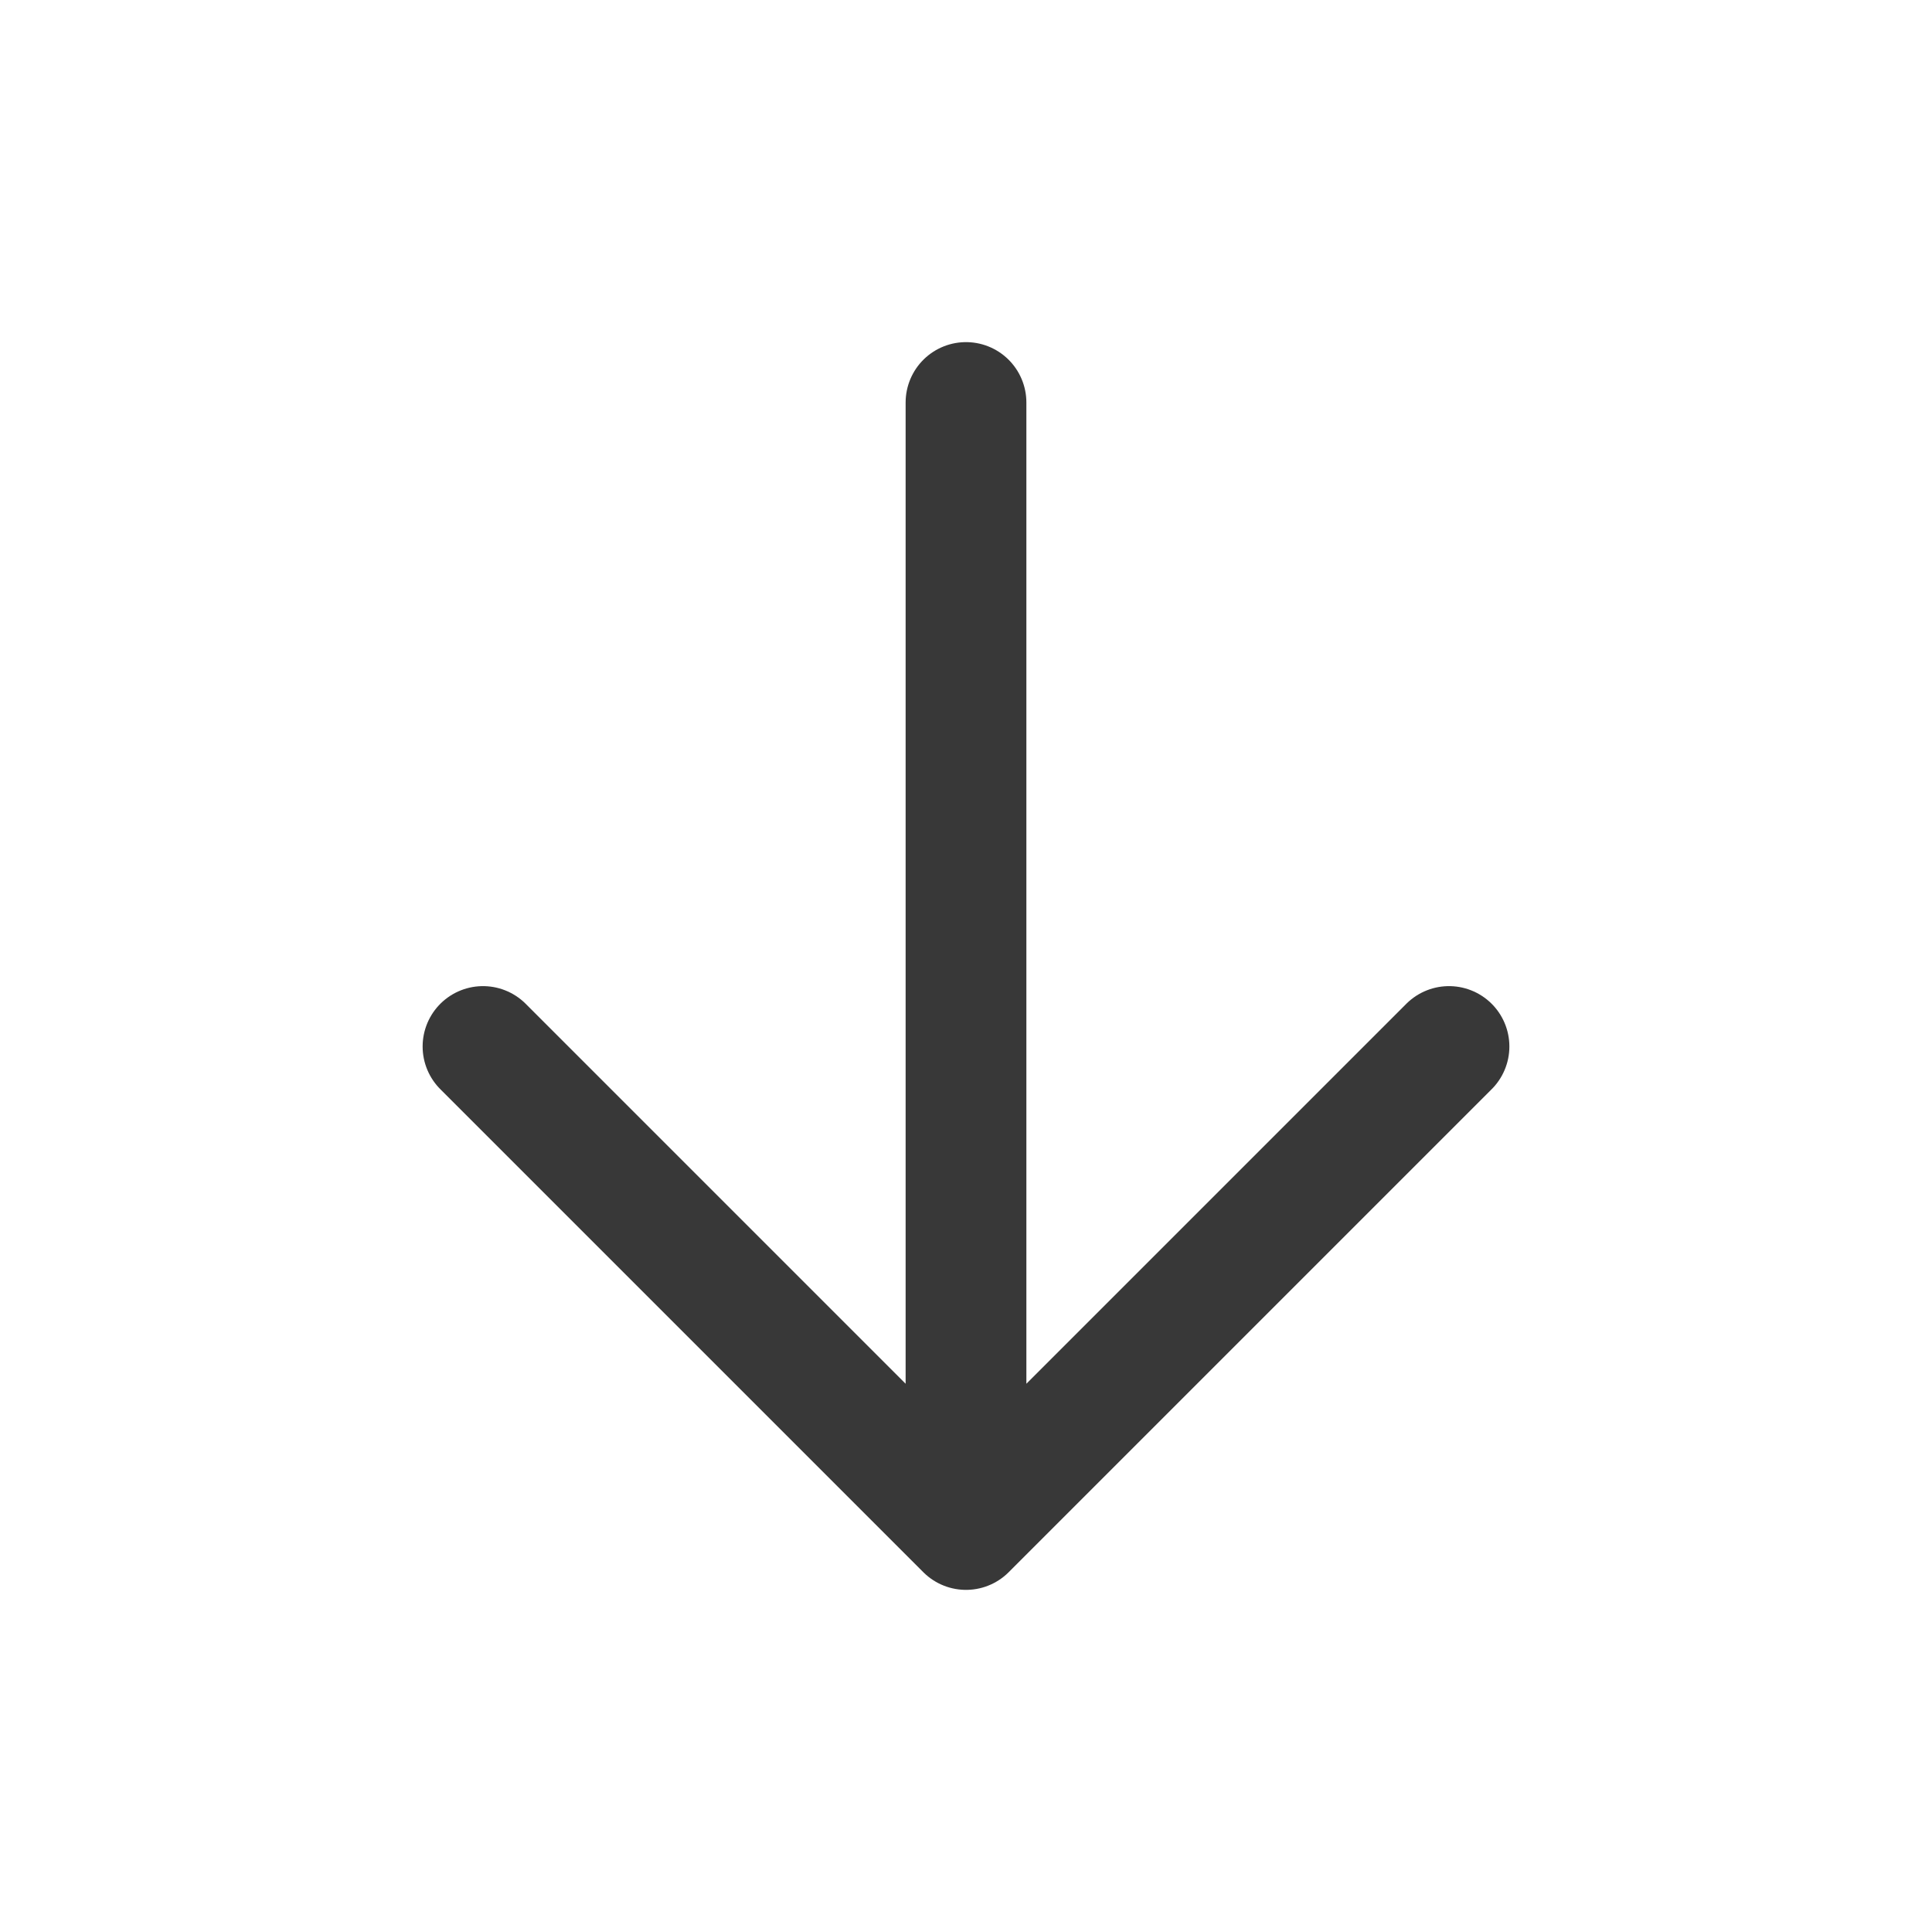 <svg xmlns="http://www.w3.org/2000/svg" width="24" height="24" fill="none" stroke="#383838" stroke-width="1.5" stroke-linecap="round" stroke-linejoin="round"><path d="M12 5v14m6-6l-6 6m-6-6l6 6"/></svg>
